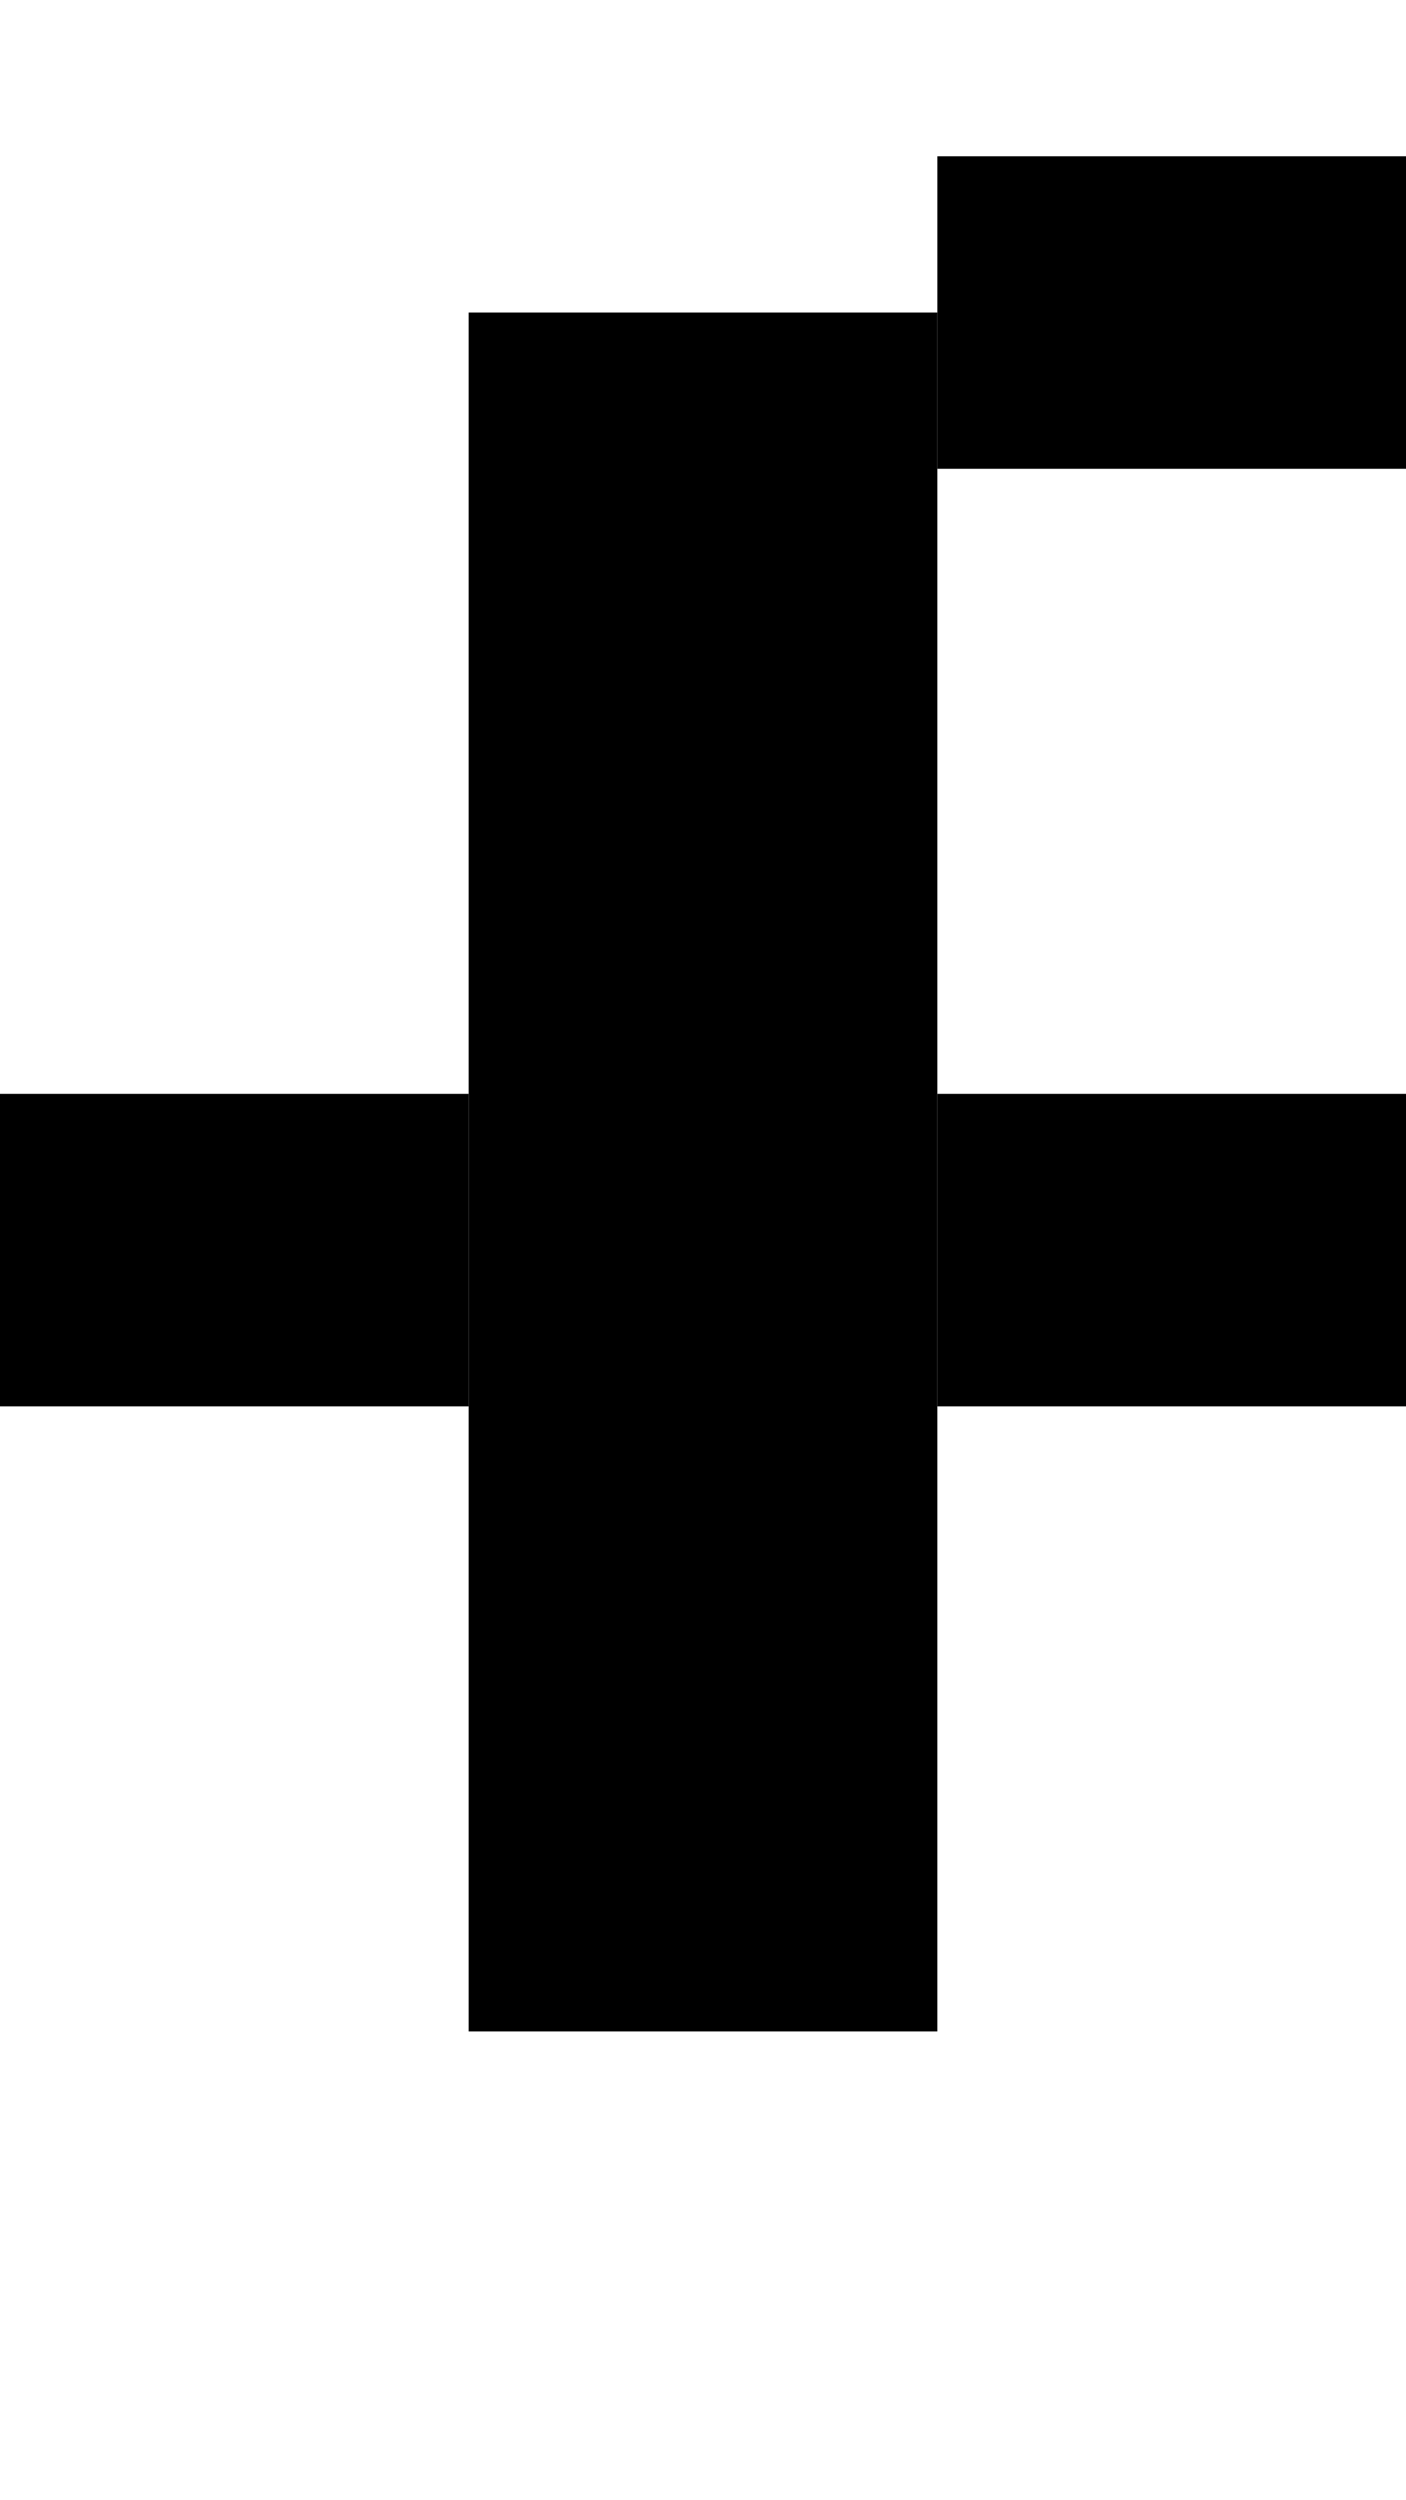 <svg version="1.1"
     width="9" height="16"
     xmlns="http://www.w3.org/2000/svg">

  <rect x="6" y="1" width="3" height="2" fill="black" />
  <rect x="3" y="2" width="3" height="11" fill="black" />
  <rect x="0" y="7" width="3" height="2" fill="black" />
  <rect x="6" y="7" width="3" height="2" fill="black" />
</svg>
